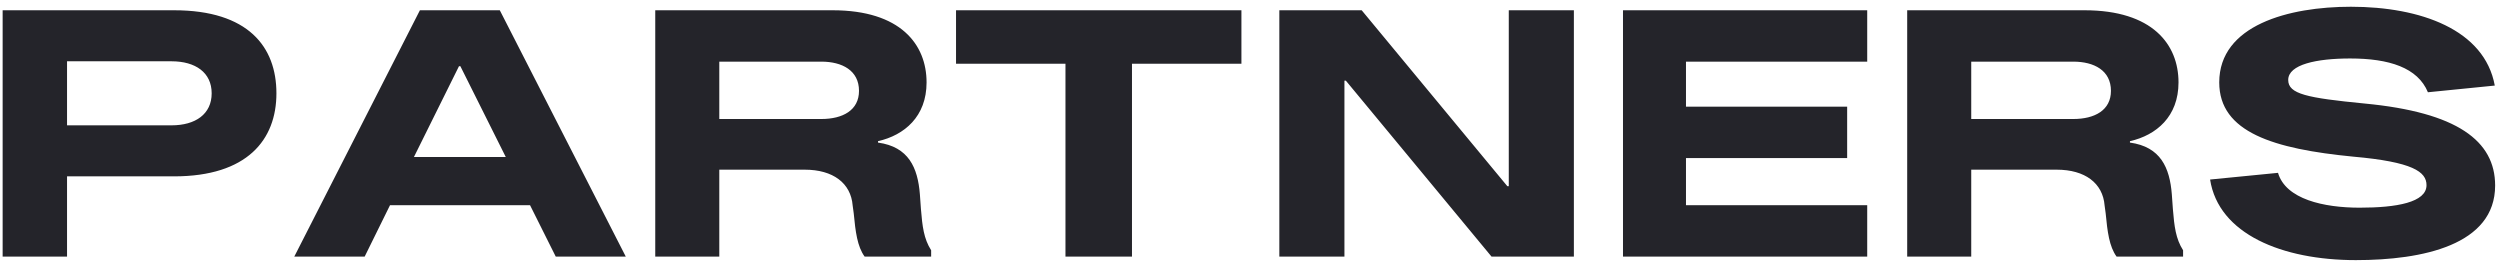 <svg width="341" height="36" viewBox="0 0 341 36" fill="none" xmlns="http://www.w3.org/2000/svg">
<path d="M23.736 1.4H0.36V35H9.144V24.056H23.736C33.72 24.056 37.704 19.064 37.704 12.728C37.704 6.392 33.864 1.4 23.736 1.4ZM23.4 17.096H9.144V8.36H23.4C26.664 8.36 28.872 9.896 28.872 12.728C28.872 15.56 26.664 17.096 23.4 17.096ZM75.804 35H85.356L68.172 1.4H57.276L40.14 35H49.74L53.196 27.992H72.3L75.804 35ZM56.46 21.416L62.604 9.032H62.796L68.988 21.416H56.46ZM125.616 28.52L125.472 26.504C125.184 22.856 123.936 20.024 119.76 19.448V19.256C123.36 18.44 126.384 15.896 126.384 11.24C126.384 6.056 122.832 1.4 113.568 1.4H89.376V35H98.112V23.144H109.776C113.616 23.144 116.064 24.968 116.304 28.04L116.448 29.096C116.688 31.592 116.928 33.608 117.936 35H127.008V34.136C126 32.552 125.808 30.872 125.616 28.52ZM112.032 16.232H98.112V8.408H112.032C114.864 8.408 117.168 9.608 117.168 12.392C117.168 15.032 114.96 16.232 112.032 16.232ZM169.33 1.4H130.402V8.696H145.33V35H154.402V8.696H169.33V1.4ZM205.797 1.4V25.4H205.605L185.733 1.4H174.501V35H183.381V11H183.573L203.445 35H214.677V1.4H205.797ZM254.688 8.408V1.4H221.376V35H254.688V27.992H229.968V21.56H251.952V14.552H229.968V8.408H254.688ZM296.381 28.52L296.237 26.504C295.949 22.856 294.701 20.024 290.525 19.448V19.256C294.125 18.44 297.149 15.896 297.149 11.24C297.149 6.056 293.597 1.4 284.333 1.4H260.141V35H268.877V23.144H280.541C284.381 23.144 286.829 24.968 287.069 28.04L287.213 29.096C287.453 31.592 287.693 33.608 288.701 35H297.773V34.136C296.765 32.552 296.573 30.872 296.381 28.52ZM282.797 16.232H268.877V8.408H282.797C285.629 8.408 287.933 9.608 287.933 12.392C287.933 15.032 285.725 16.232 282.797 16.232ZM331.168 12.584L340.288 11.672C338.896 4.04 330.16 0.92 320.656 0.92C312.208 0.92 302.704 3.416 302.704 11.24C302.704 18.056 310.144 20.312 320.992 21.368C329.104 22.088 330.976 23.432 330.976 25.256C330.976 27.608 326.896 28.328 321.856 28.328C316.96 28.328 311.776 27.176 310.72 23.576L301.456 24.488C302.608 31.928 311.296 35.48 321.328 35.48C330.448 35.48 340.336 33.416 340.336 25.304C340.336 19.208 335.152 15.32 322.528 14.12C314.656 13.352 312.112 12.824 312.112 10.904C312.112 8.792 316 7.976 320.56 7.976C325.888 7.976 329.776 9.224 331.168 12.584Z" fill="#24242A"/>
</svg>
